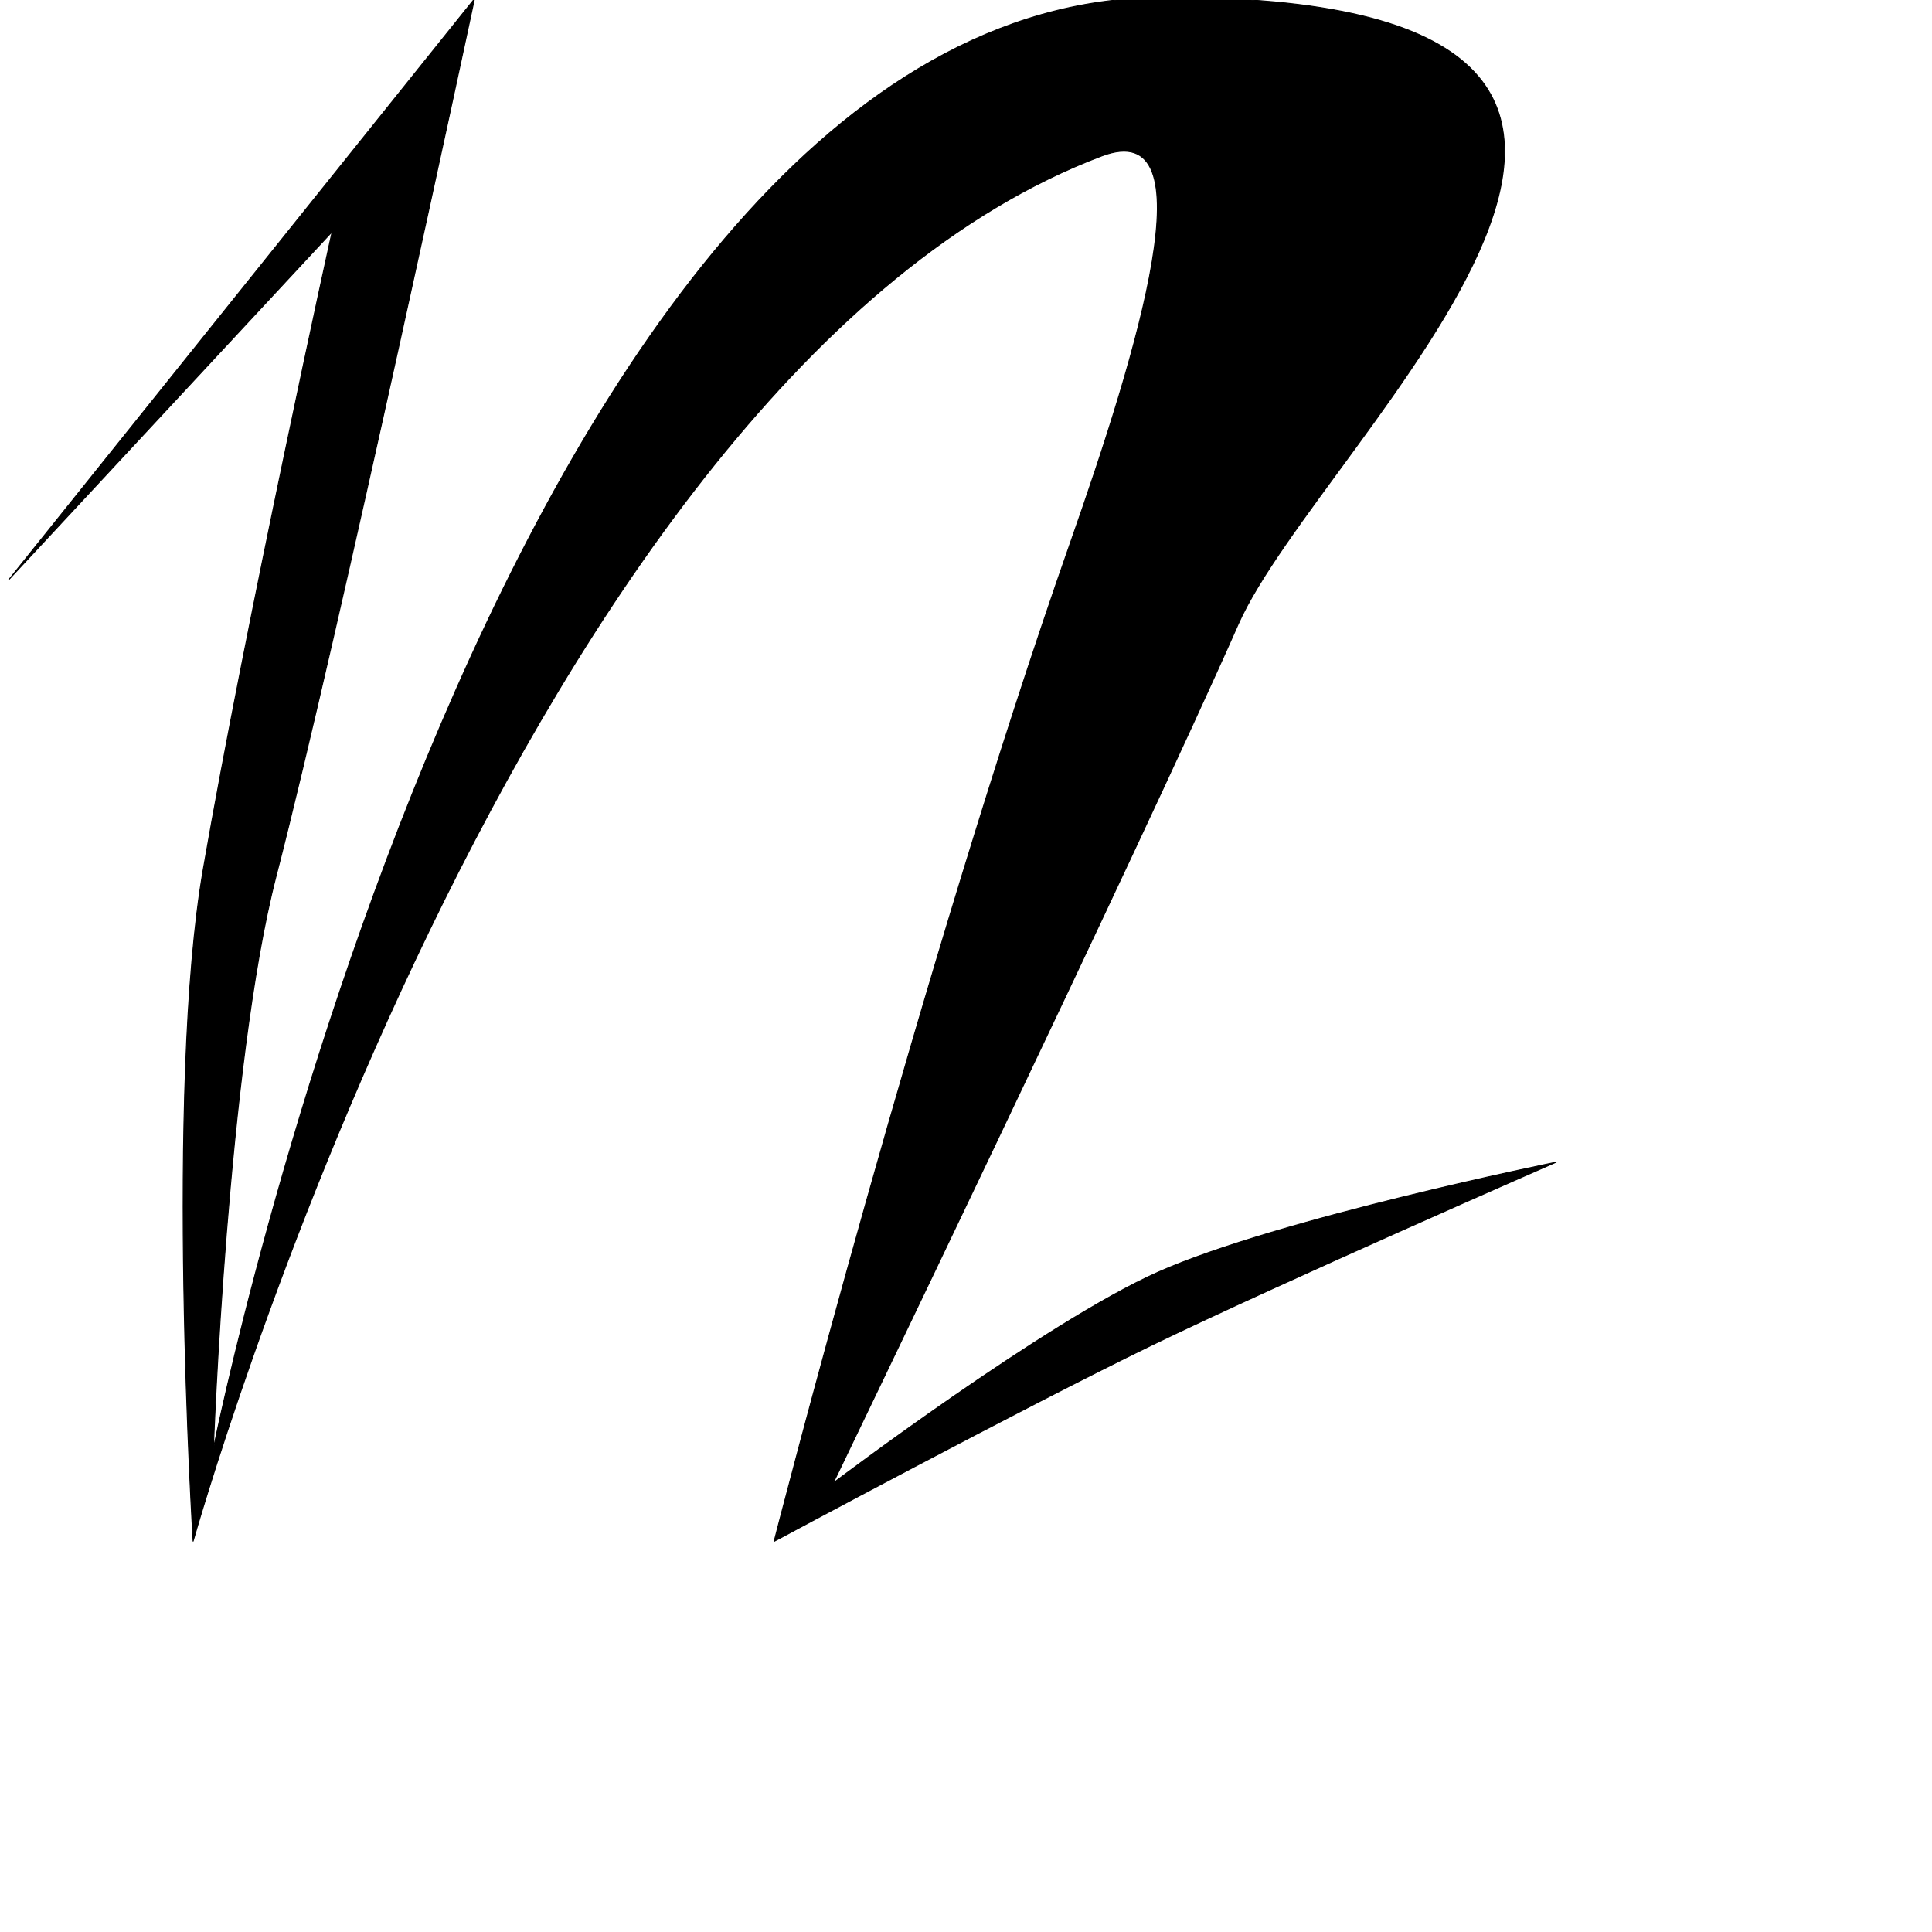 <?xml version="1.0" encoding="UTF-8" standalone="no"?>
<!DOCTYPE svg PUBLIC "-//W3C//DTD SVG 1.1//EN" "http://www.w3.org/Graphics/SVG/1.1/DTD/svg11.dtd">
<svg width="100%" height="100%" viewBox="0 0 2048 2048" version="1.1" xmlns="http://www.w3.org/2000/svg" xmlns:xlink="http://www.w3.org/1999/xlink" xml:space="preserve" xmlns:serif="http://www.serif.com/" style="fill-rule:evenodd;clip-rule:evenodd;stroke-linecap:round;stroke-linejoin:round;stroke-miterlimit:1.5;">
    <g id="レイヤー2">
        <path d="M9.267,614.525L352.043,245.672C352.043,245.672 261.214,658.302 215.521,921.224C174.852,1155.24 204.722,1633.7 204.722,1633.7C204.722,1633.7 550.622,398.486 1168.03,165.243C1282.77,121.896 1206.65,370.518 1134.2,576.74C977.724,1022.12 820.603,1633.89 820.603,1633.89C820.603,1633.89 1085.78,1491.44 1220.88,1425.93C1359.05,1358.94 1649.58,1231.95 1649.58,1231.95C1649.58,1231.95 1355.51,1291.79 1227.79,1348.47C1109.4,1401 883.264,1572.01 883.264,1572.01C883.264,1572.01 1208.87,896.497 1312.49,661.789C1399.47,464.773 1948.1,-7.005 1230.32,-2.628C534.491,1.615 226.21,1535.66 226.21,1535.66C226.21,1535.66 240.823,1129.27 292.57,929.052C358.761,672.942 502.95,-1.228 502.95,-1.228L9.267,614.525Z" style="stroke:black;stroke-width:1px;"/>
    </g>
</svg>
